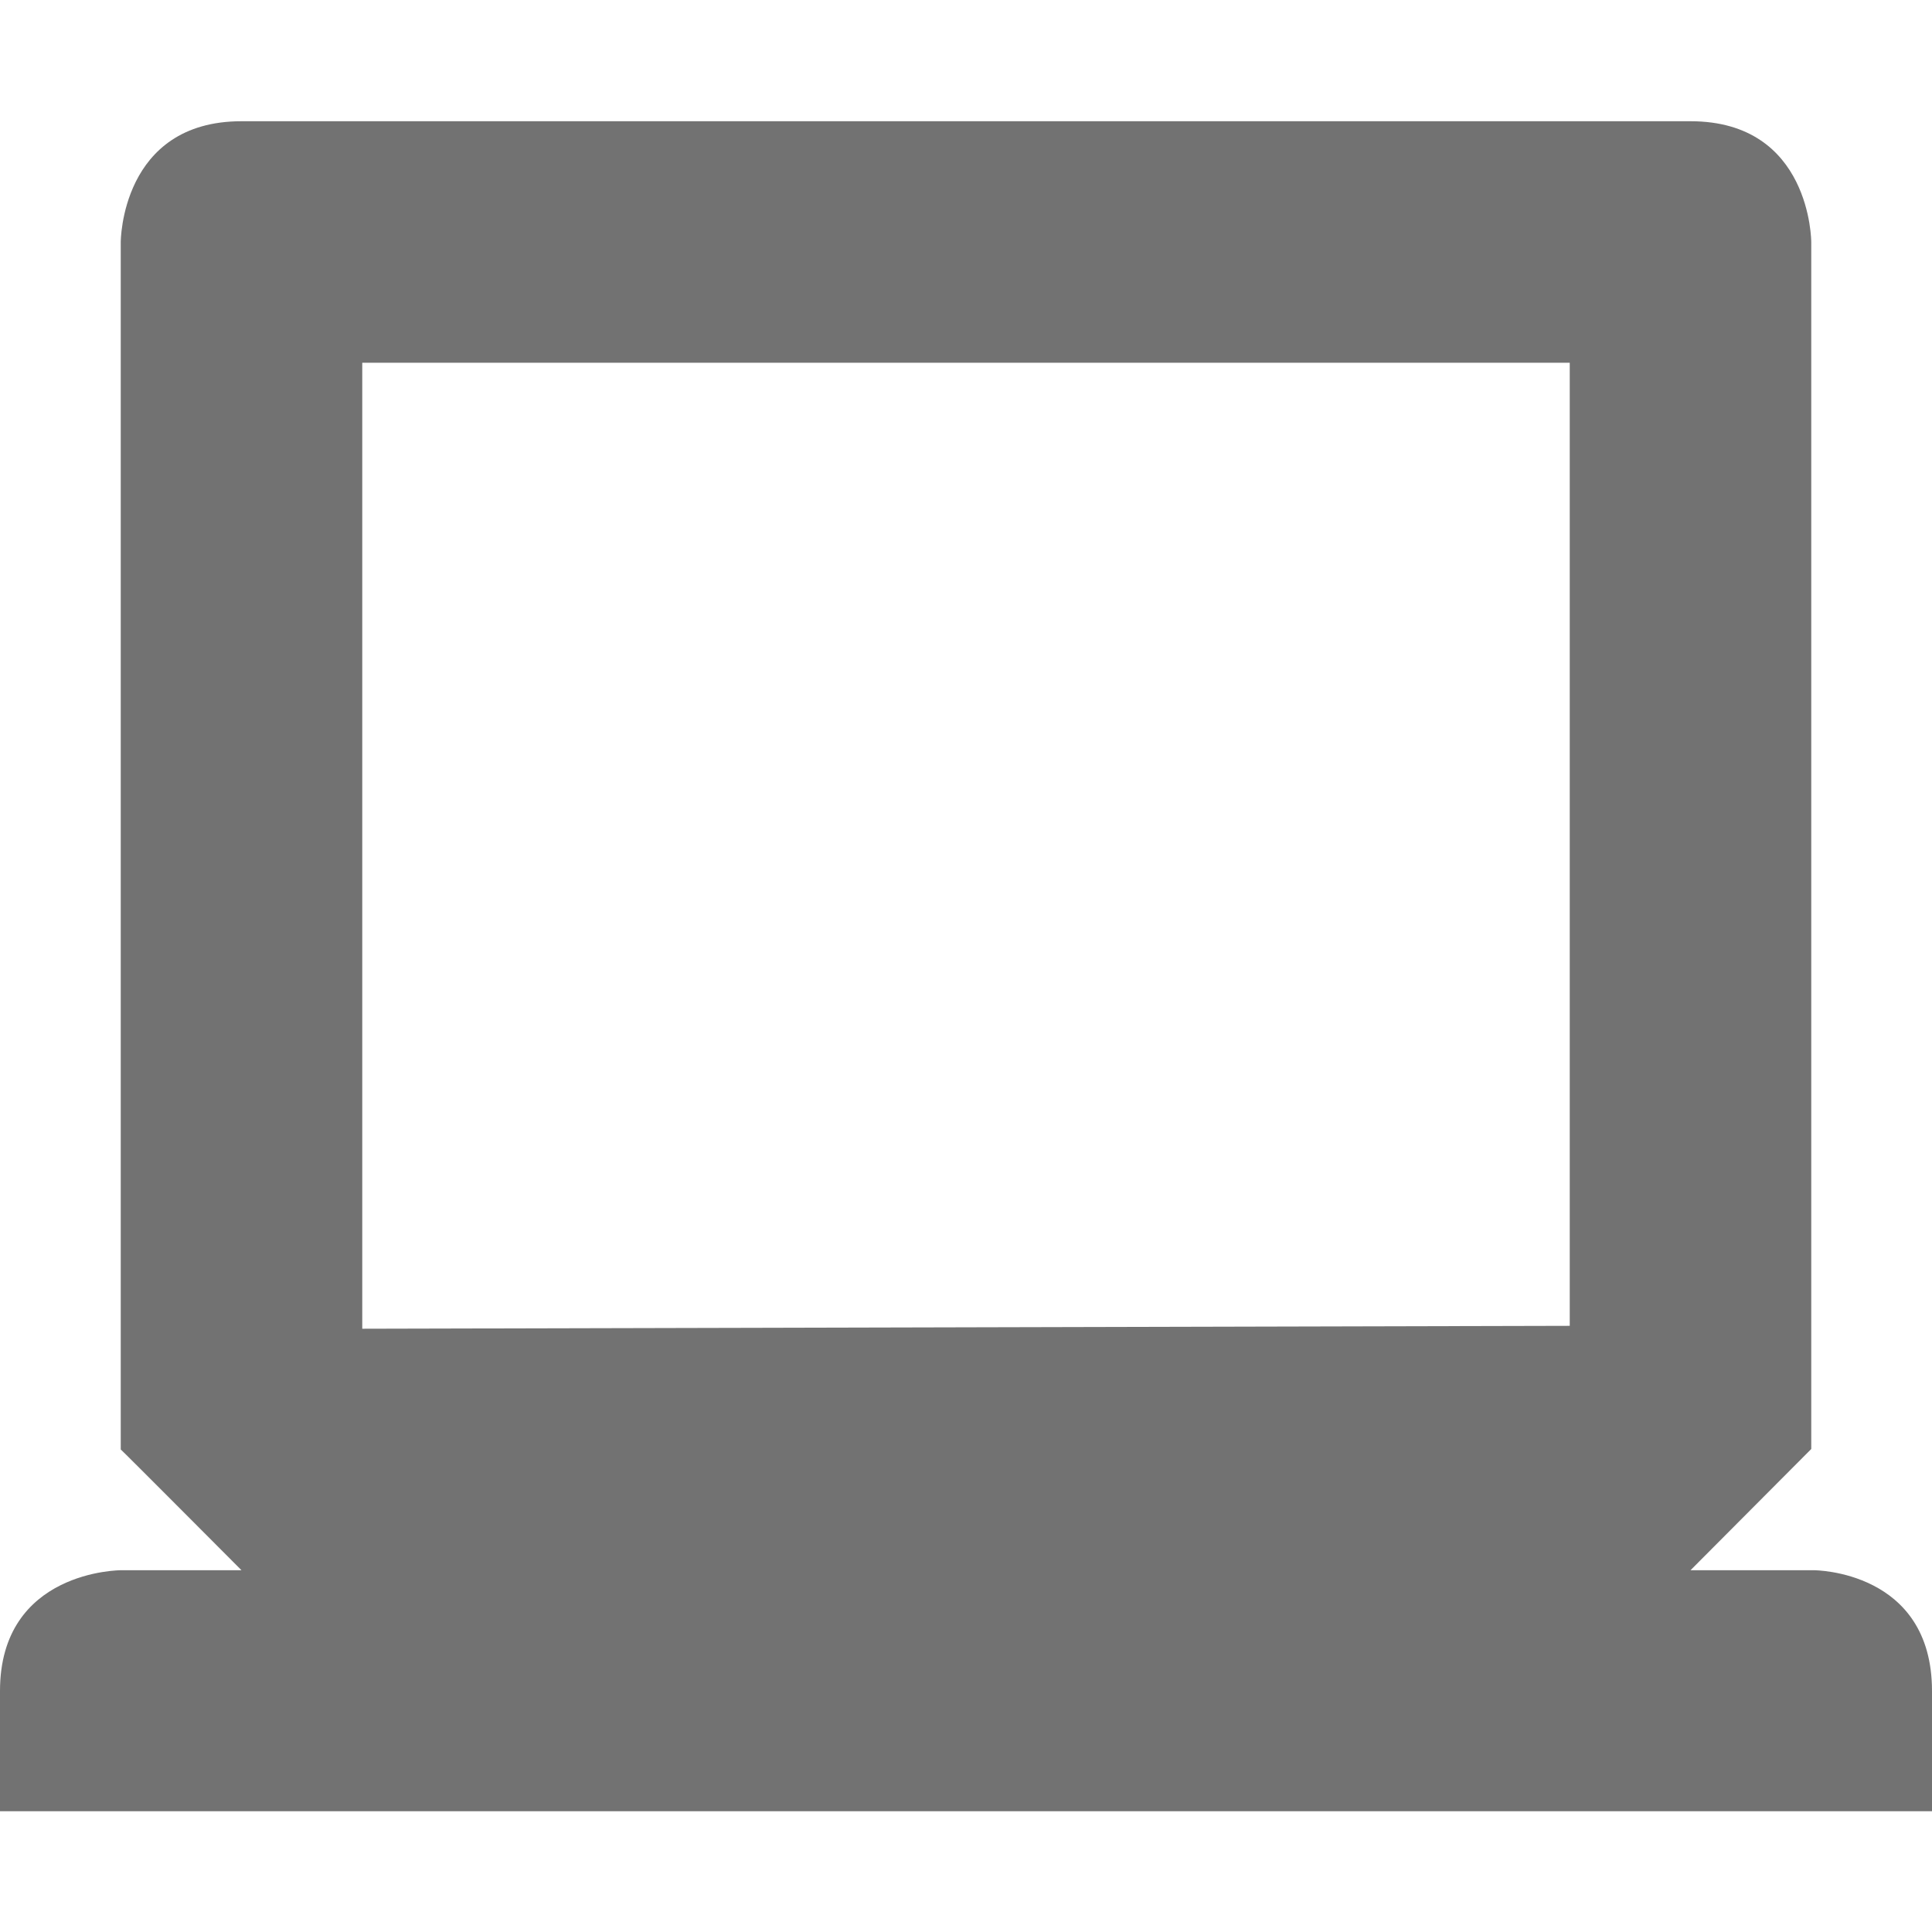 <?xml version="1.0" encoding="UTF-8"?>
<svg xmlns="http://www.w3.org/2000/svg" xmlns:xlink="http://www.w3.org/1999/xlink" width="16" height="16" viewBox="0 0 16 16">
<path fill-rule="nonzero" fill="rgb(44.706%, 44.706%, 44.706%)" fill-opacity="1" d="M 2 1.004 C 1 1.004 1 2.004 1 2.004 L 1 12.004 C 1 12 2 13.004 2 13.004 L 1 13.004 C 1 13.004 0 13.004 0 14.004 L 0 15 L 16 15 L 16 14.004 C 16 13.004 15.023 13.004 15.023 13.004 L 14 13.004 L 15 12 L 15 2.004 C 15 2.004 15 1.004 14 1.004 Z M 3 3.004 L 13 3.004 L 13 10.98 L 3 11.004 Z M 3 3.004 "/>
</svg>
